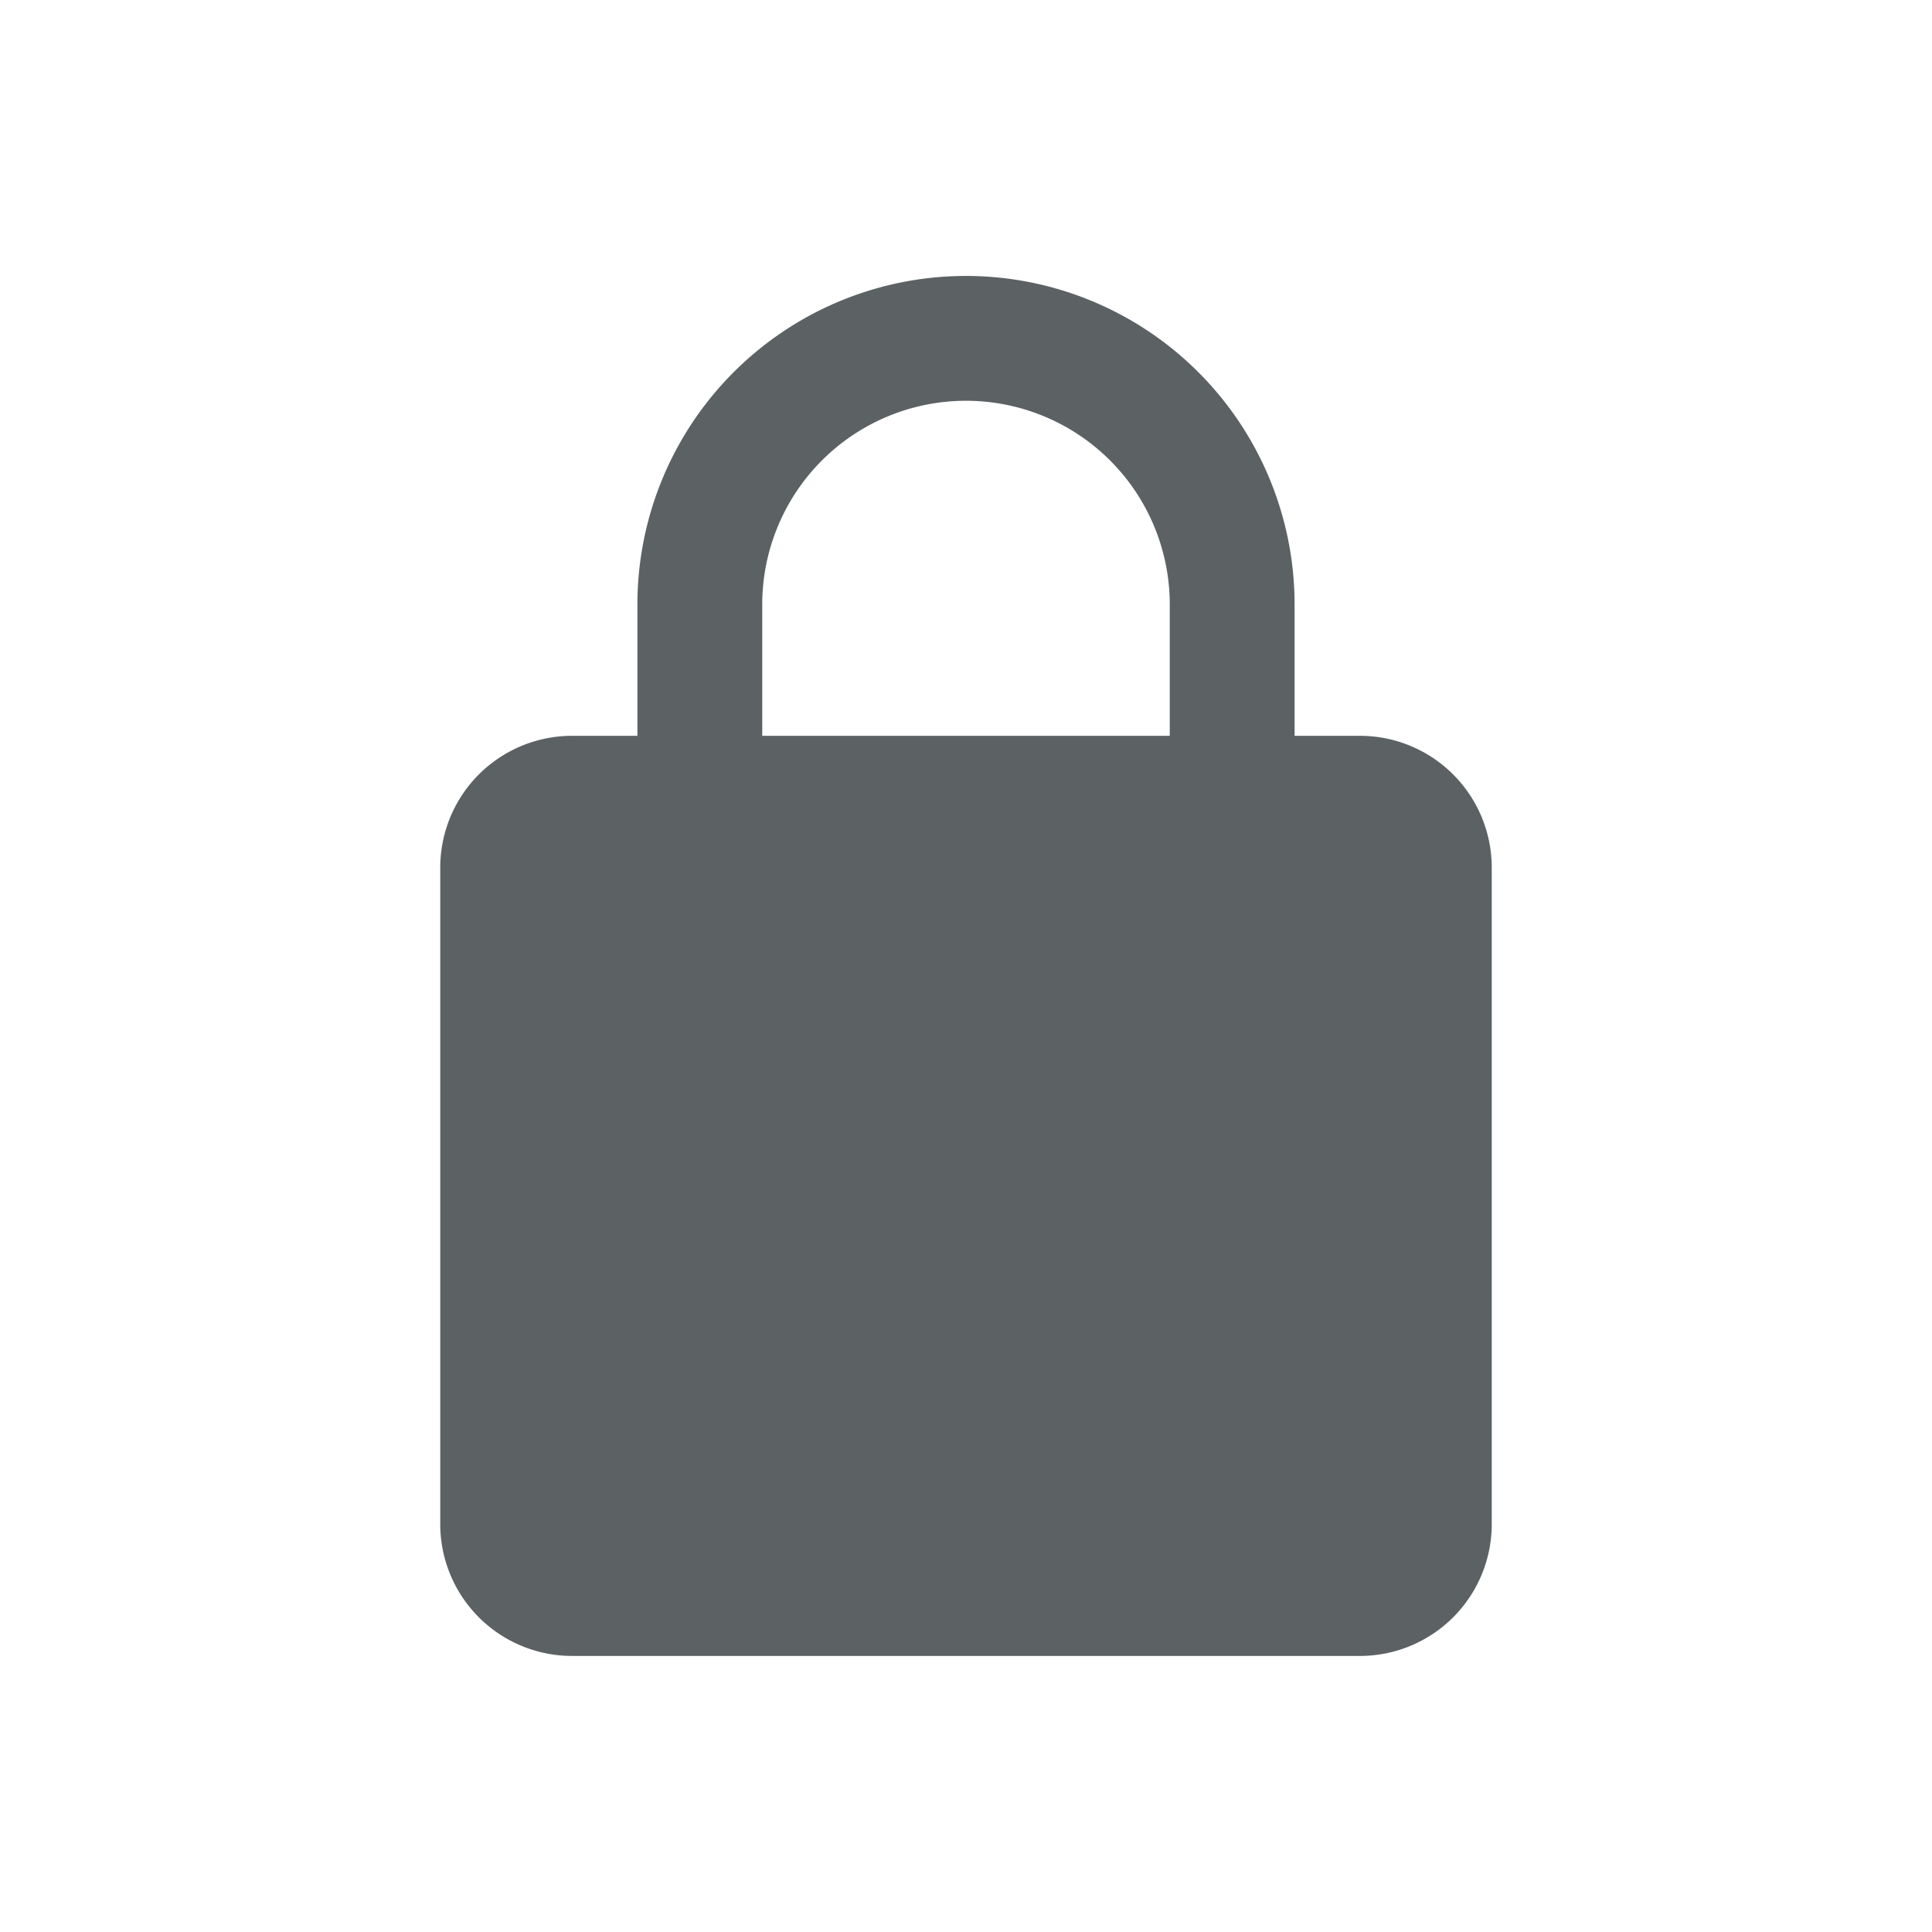 <svg xmlns="http://www.w3.org/2000/svg" viewBox="0 0 512 512"><title>icons_black</title><g id="cadenas"><path fill="#5c6164" d="M360.5,195H343.08V160.21a87.08,87.08,0,1,0-174.16,0V195H151.5a34.94,34.94,0,0,0-34.83,34.84V404a34.94,34.94,0,0,0,34.83,34.84h209A34.94,34.94,0,0,0,395.33,404V229.88A34.94,34.94,0,0,0,360.5,195ZM310,195H202V160.21a54,54,0,0,1,108,0Z"/></g></svg>
